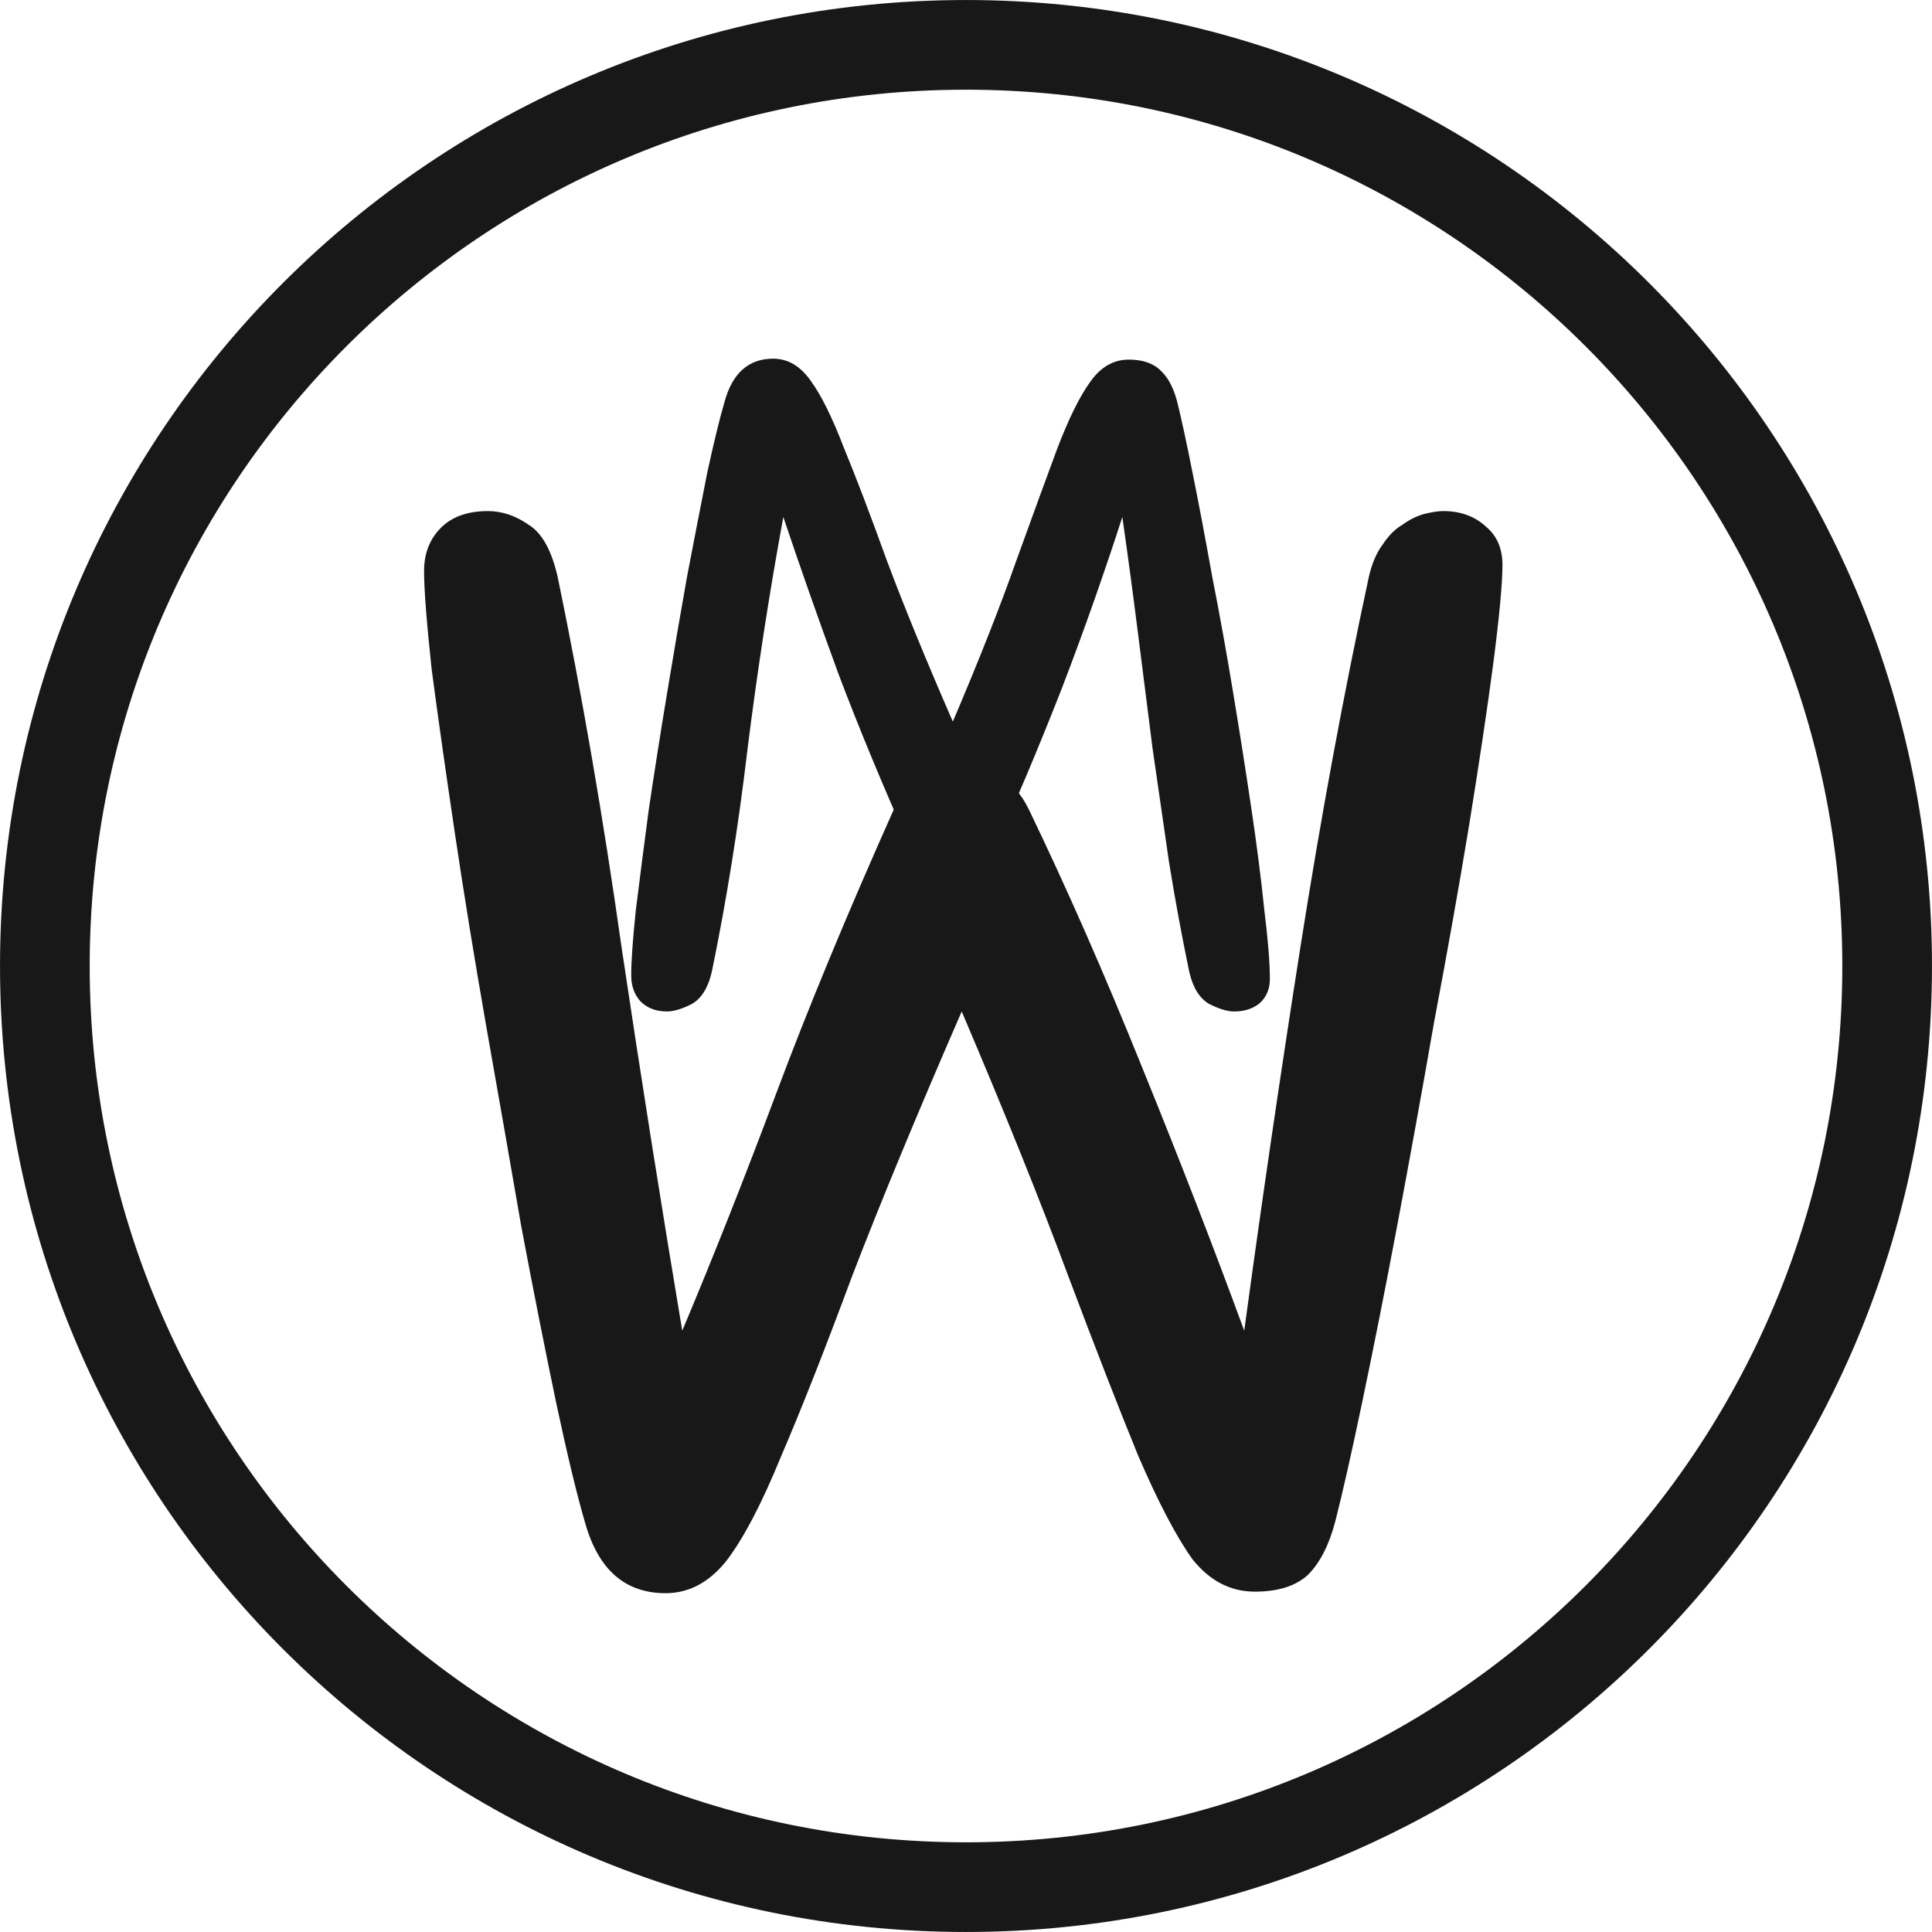 <svg width="60" height="60" viewBox="0 0 60 60" fill="none" xmlns="http://www.w3.org/2000/svg">
<path d="M28.367 26.523C27.495 24.587 26.717 22.718 26.034 20.916C25.37 19.095 24.801 17.475 24.327 16.056C23.89 18.433 23.52 20.83 23.217 23.245C22.932 25.661 22.562 27.971 22.107 30.175C21.993 30.674 21.785 31.009 21.481 31.182C21.178 31.335 20.922 31.412 20.713 31.412C20.371 31.412 20.096 31.306 19.888 31.096C19.698 30.885 19.603 30.616 19.603 30.29C19.603 29.849 19.651 29.178 19.745 28.277C19.859 27.357 19.992 26.322 20.144 25.172C20.314 24.021 20.504 22.814 20.713 21.549C20.922 20.283 21.13 19.066 21.339 17.896C21.567 16.708 21.775 15.634 21.965 14.676C22.174 13.717 22.354 12.979 22.506 12.462C22.752 11.58 23.255 11.139 24.014 11.139C24.469 11.139 24.858 11.369 25.18 11.829C25.503 12.27 25.844 12.96 26.205 13.899C26.584 14.82 27.03 15.989 27.542 17.408C28.073 18.826 28.756 20.494 29.591 22.411C30.407 20.494 31.061 18.836 31.554 17.436C32.067 16.018 32.493 14.848 32.835 13.928C33.195 12.989 33.537 12.299 33.859 11.858C34.182 11.398 34.58 11.168 35.054 11.168C35.491 11.168 35.823 11.283 36.05 11.513C36.278 11.723 36.449 12.049 36.562 12.49C36.695 13.027 36.856 13.775 37.046 14.733C37.236 15.673 37.435 16.727 37.644 17.896C37.871 19.047 38.09 20.255 38.298 21.52C38.507 22.785 38.697 23.993 38.867 25.143C39.038 26.293 39.171 27.338 39.266 28.277C39.38 29.198 39.437 29.907 39.437 30.405C39.437 30.712 39.332 30.961 39.123 31.153C38.915 31.326 38.649 31.412 38.327 31.412C38.118 31.412 37.862 31.335 37.558 31.182C37.255 31.009 37.046 30.674 36.932 30.175C36.705 29.083 36.496 27.951 36.306 26.782C36.136 25.613 35.965 24.434 35.794 23.245C35.642 22.037 35.491 20.839 35.339 19.651C35.187 18.443 35.026 17.245 34.855 16.056C34.609 16.823 34.324 17.666 34.002 18.587C33.679 19.507 33.338 20.437 32.977 21.376C32.617 22.296 32.247 23.207 31.867 24.108C31.488 25.009 31.118 25.824 30.758 26.552C30.625 26.801 30.445 26.993 30.217 27.127C30.008 27.242 29.79 27.3 29.562 27.3C29.316 27.3 29.079 27.242 28.851 27.127C28.642 26.993 28.481 26.792 28.367 26.523Z" fill="#181818"/>
<path d="M27.745 25.167C27.933 24.723 28.216 24.357 28.594 24.071C29.003 23.785 29.427 23.642 29.867 23.642C30.276 23.642 30.669 23.785 31.047 24.071C31.424 24.325 31.723 24.675 31.943 25.12C33.138 27.598 34.317 30.284 35.481 33.176C36.644 36.036 37.697 38.753 38.641 41.327C39.175 37.386 39.757 33.414 40.386 29.41C41.015 25.406 41.723 21.576 42.509 17.922C42.603 17.509 42.745 17.175 42.933 16.921C43.122 16.635 43.326 16.428 43.547 16.301C43.767 16.142 43.987 16.031 44.207 15.967C44.458 15.904 44.663 15.872 44.82 15.872C45.355 15.872 45.795 16.031 46.141 16.349C46.487 16.635 46.66 17.032 46.66 17.541C46.66 18.113 46.565 19.13 46.377 20.591C46.188 22.021 45.936 23.706 45.622 25.644C45.307 27.551 44.946 29.585 44.537 31.745C44.16 33.907 43.782 35.988 43.405 37.99C43.028 39.992 42.666 41.819 42.32 43.472C41.974 45.124 41.691 46.38 41.471 47.238C41.282 47.968 40.999 48.525 40.622 48.906C40.245 49.255 39.694 49.43 38.971 49.43C38.216 49.43 37.572 49.097 37.037 48.429C36.534 47.73 35.968 46.65 35.339 45.188C34.742 43.726 34.018 41.867 33.169 39.611C32.32 37.323 31.22 34.59 29.867 31.412C28.484 34.59 27.352 37.323 26.471 39.611C25.622 41.899 24.883 43.774 24.254 45.236C23.657 46.697 23.091 47.778 22.556 48.477C22.022 49.144 21.393 49.478 20.669 49.478C19.412 49.478 18.578 48.747 18.169 47.285C17.918 46.427 17.619 45.188 17.273 43.567C16.927 41.915 16.566 40.087 16.188 38.085C15.842 36.083 15.481 34.018 15.104 31.889C14.726 29.728 14.396 27.694 14.113 25.787C13.83 23.88 13.594 22.212 13.405 20.782C13.248 19.32 13.17 18.303 13.17 17.731C13.17 17.191 13.342 16.746 13.688 16.396C14.034 16.047 14.522 15.872 15.151 15.872C15.591 15.872 16.015 16.015 16.424 16.301C16.833 16.555 17.132 17.096 17.32 17.922C18.075 21.576 18.736 25.406 19.302 29.41C19.899 33.414 20.528 37.386 21.188 41.327C22.163 39.007 23.138 36.544 24.113 33.938C25.088 31.332 26.298 28.409 27.745 25.167Z" fill="#181818"/>
<path d="M30 58.607C45.799 58.607 58.607 45.799 58.607 30C58.607 14.201 45.799 1.393 30 1.393C14.201 1.393 1.393 14.201 1.393 30C1.393 45.799 14.201 58.607 30 58.607Z" stroke="#181818" stroke-width="2.785"/>
</svg>

